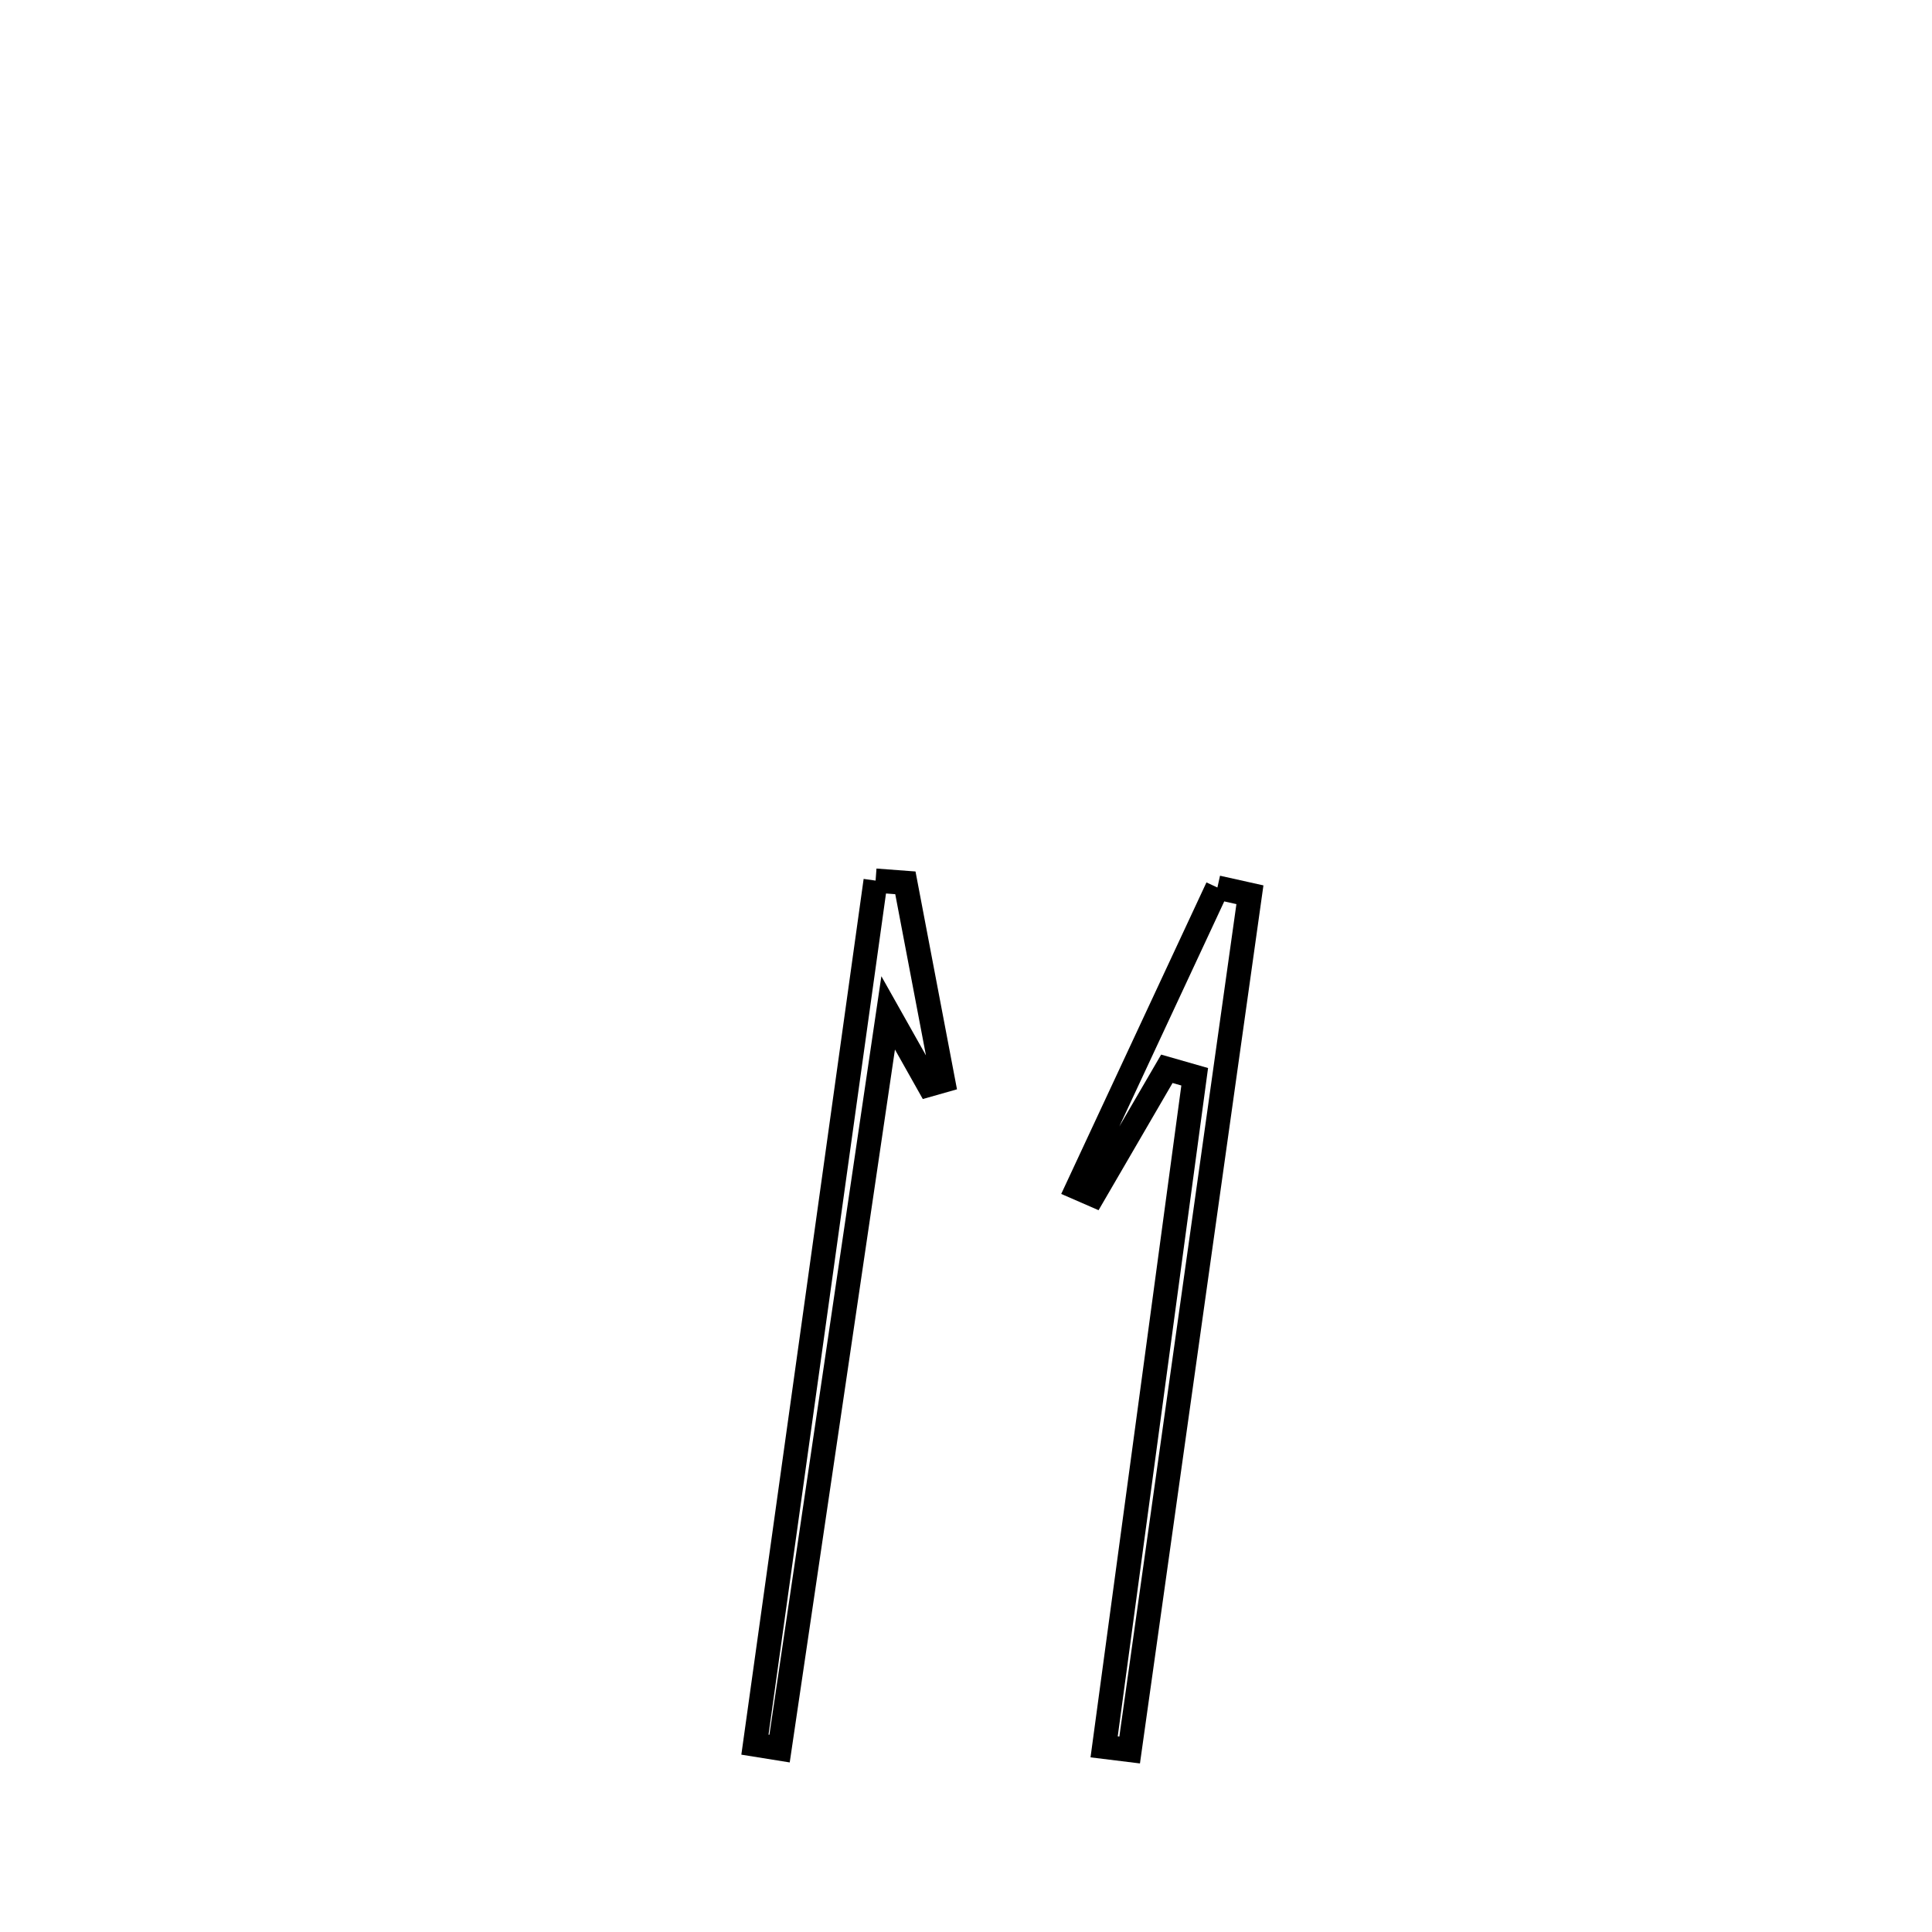 <svg xmlns="http://www.w3.org/2000/svg" viewBox="0.0 0.0 24.0 24.0" height="200px" width="200px"><path fill="none" stroke="black" stroke-width=".3" stroke-opacity="1.0"  filling="0" d="M10.877 10.939 L10.877 10.939 C11 10.948 11.124 10.958 11.247 10.967 L11.247 10.967 C11.403 11.786 11.559 12.606 11.715 13.425 L11.715 13.425 C11.655 13.442 11.596 13.459 11.536 13.476 L11.536 13.476 C11.368 13.178 11.201 12.88 11.033 12.582 L11.033 12.582 C10.808 14.105 10.583 15.629 10.359 17.152 C10.134 18.675 9.909 20.199 9.684 21.722 L9.684 21.722 C9.582 21.706 9.48 21.69 9.378 21.673 L9.378 21.673 C9.628 19.884 9.878 18.095 10.128 16.306 C10.378 14.517 10.627 12.728 10.877 10.939 L10.877 10.939"></path>
<path fill="none" stroke="black" stroke-width=".3" stroke-opacity="1.0"  filling="0" d="M15.123 11.025 L15.123 11.025 C15.258 11.055 15.392 11.085 15.527 11.115 L15.527 11.115 C15.278 12.886 15.029 14.657 14.78 16.427 C14.531 18.198 14.282 19.968 14.033 21.739 L14.033 21.739 C13.928 21.726 13.822 21.713 13.716 21.7 L13.716 21.7 C13.904 20.313 14.091 18.925 14.279 17.538 C14.466 16.151 14.654 14.764 14.841 13.376 L14.841 13.376 C14.726 13.343 14.61 13.31 14.495 13.277 L14.495 13.277 C14.191 13.799 13.887 14.321 13.584 14.843 L13.584 14.843 C13.517 14.814 13.451 14.784 13.384 14.755 L13.384 14.755 C13.964 13.511 14.543 12.268 15.123 11.025 L15.123 11.025"></path></svg>